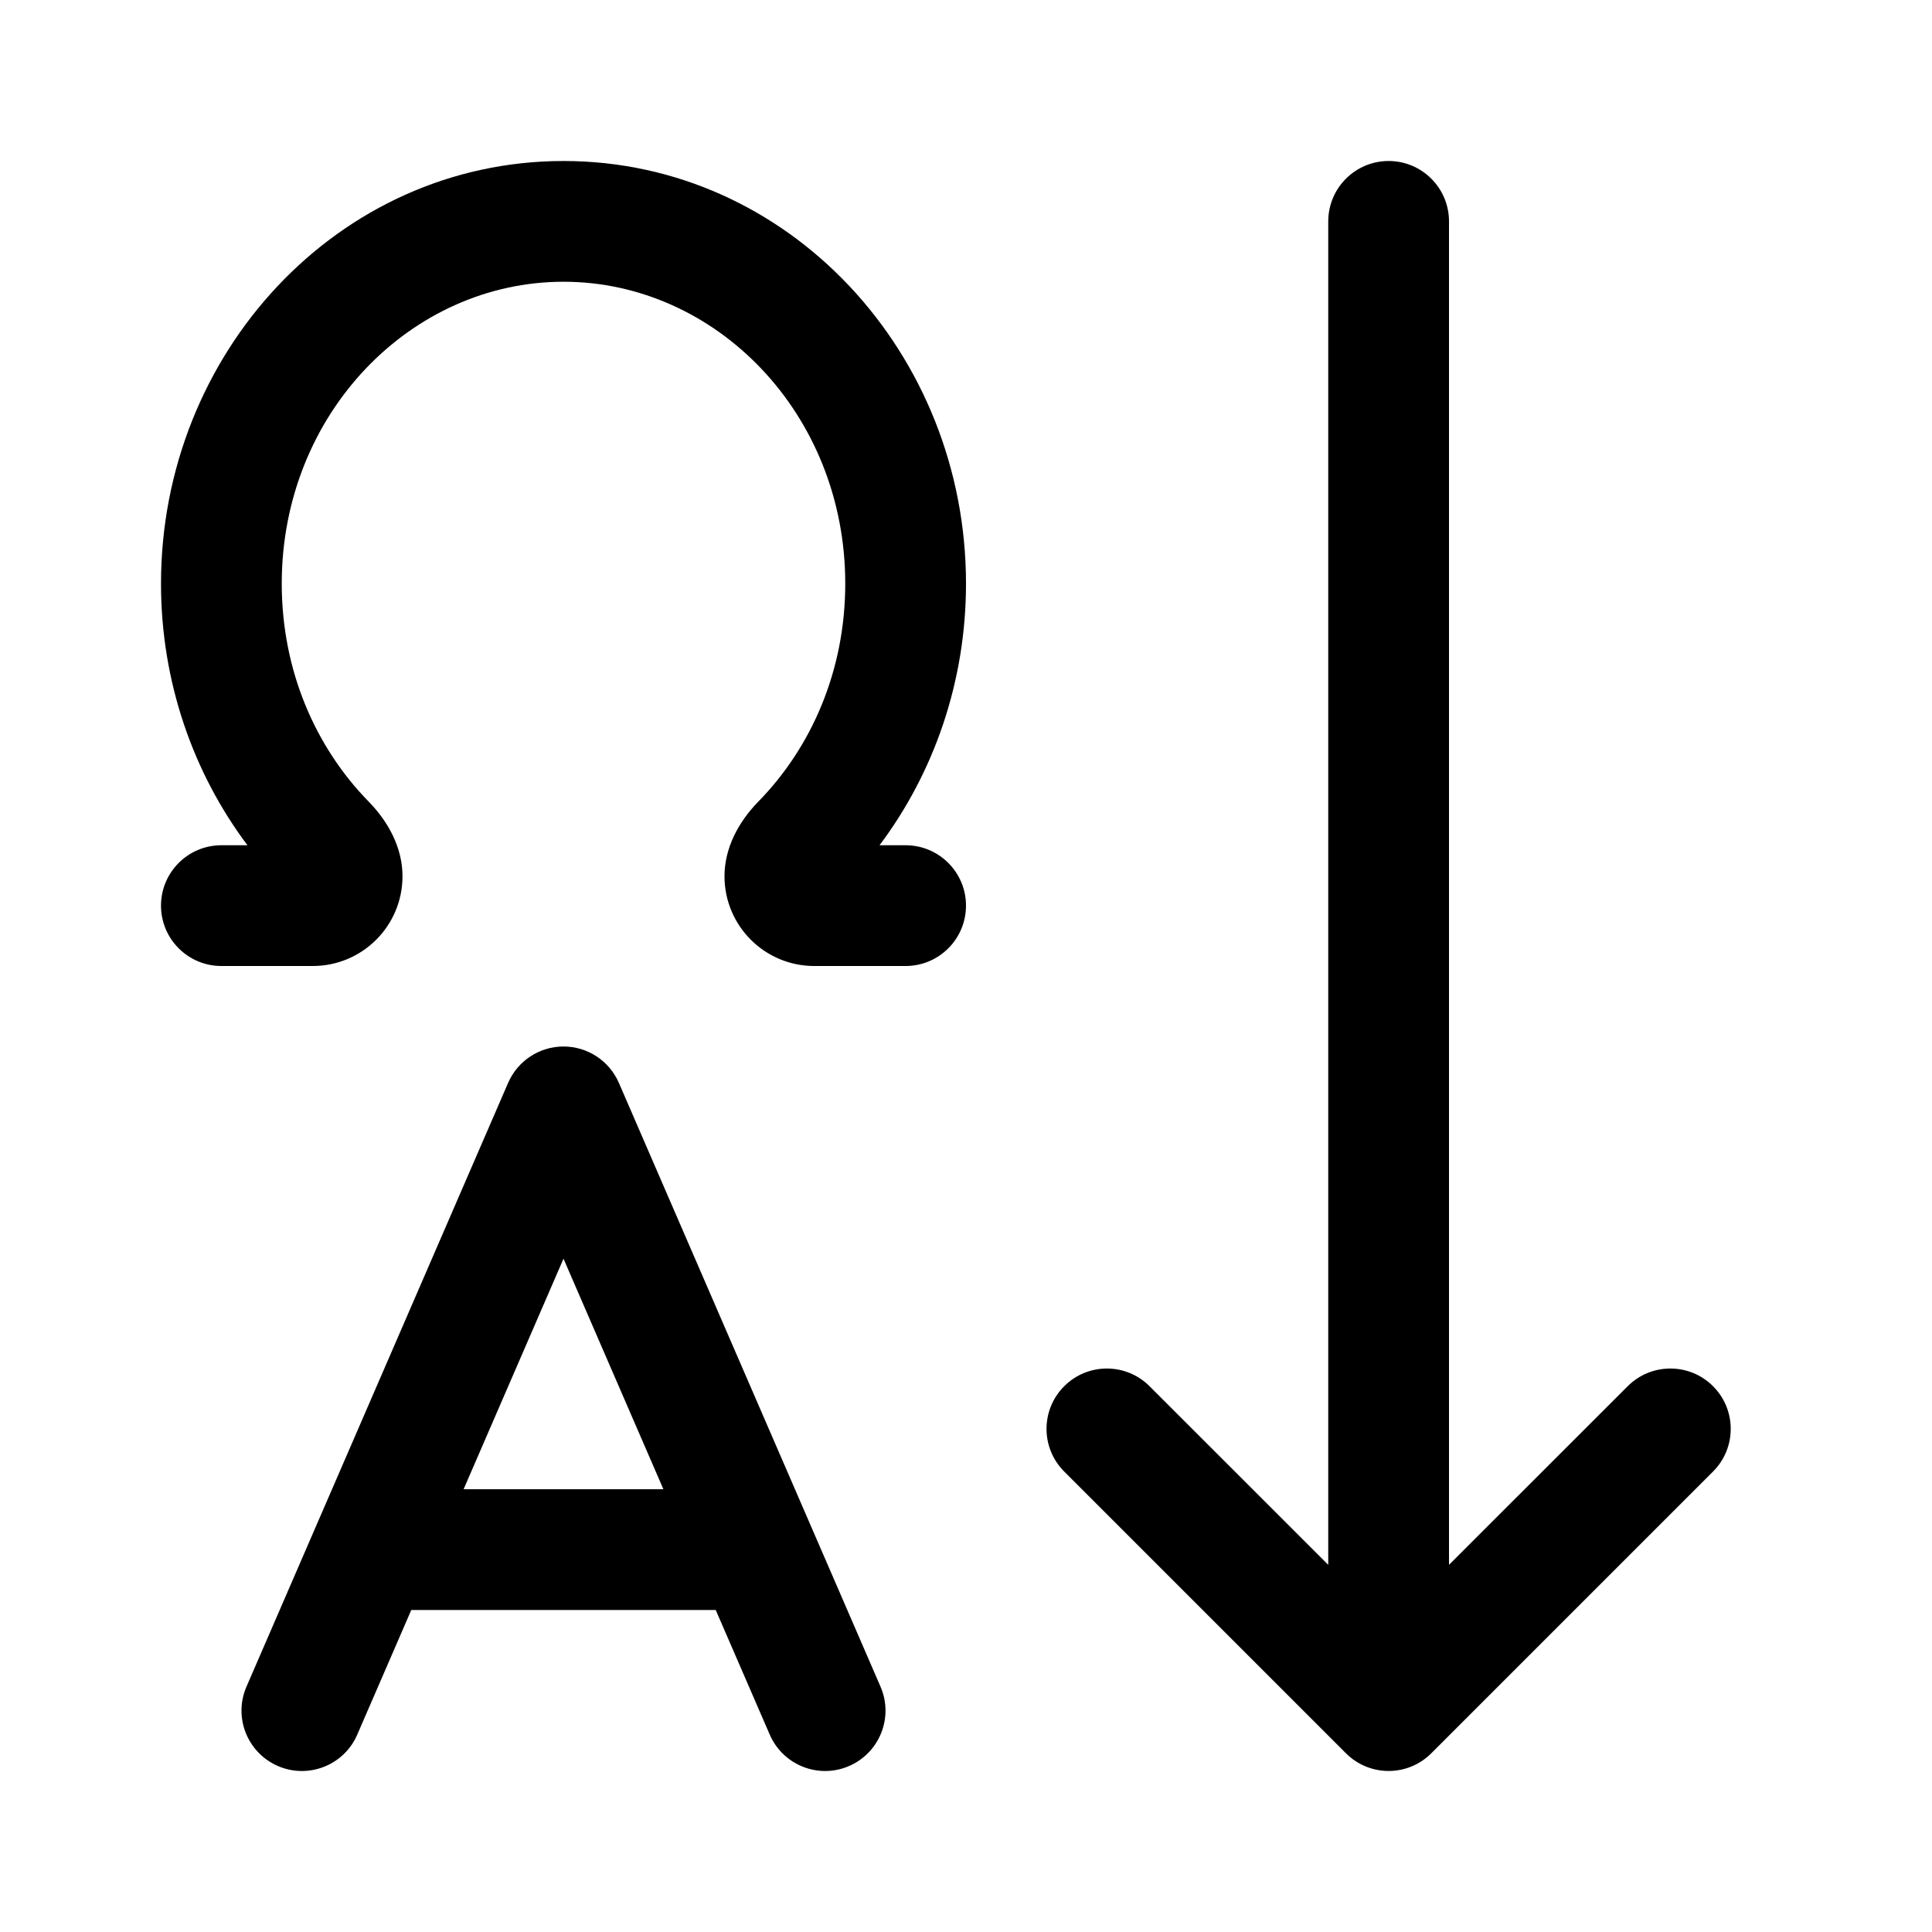 <svg width="24" height="24" viewBox="0 0 24 24" fill="none" xmlns="http://www.w3.org/2000/svg">
<path d="M7 3.5C5.107 3.5 3.5 5.138 3.5 7.25C3.5 8.328 3.918 9.282 4.58 9.958C4.826 10.21 5 10.533 5 10.885C5 11.501 4.501 12 3.885 12H2.75C2.336 12 2 11.664 2 11.25C2 10.836 2.336 10.5 2.75 10.5H3.074C2.399 9.601 2 8.468 2 7.25C2 4.391 4.199 2 7 2C9.801 2 12 4.391 12 7.25C12 8.468 11.601 9.601 10.926 10.5H11.25C11.664 10.5 12 10.836 12 11.25C12 11.664 11.664 12 11.25 12H10.115C9.499 12 9 11.501 9 10.885C9 10.533 9.174 10.21 9.42 9.958C10.082 9.282 10.5 8.328 10.5 7.25C10.5 5.138 8.893 3.5 7 3.5ZM7.688 13.452C7.569 13.178 7.299 13 7 13C6.701 13 6.431 13.178 6.312 13.452L3.062 20.952C2.897 21.332 3.072 21.773 3.452 21.938C3.832 22.103 4.274 21.928 4.438 21.548L5.109 20H8.891L9.562 21.548C9.727 21.928 10.168 22.103 10.548 21.938C10.928 21.773 11.103 21.332 10.938 20.952L7.688 13.452ZM8.241 18.5H5.759L7 15.636L8.241 18.5ZM17.25 2C17.664 2 18 2.336 18 2.75V19.439L20.22 17.22C20.513 16.927 20.987 16.927 21.28 17.22C21.573 17.513 21.573 17.987 21.28 18.28L17.78 21.78C17.487 22.073 17.013 22.073 16.72 21.78L13.22 18.28C12.927 17.987 12.927 17.513 13.22 17.22C13.513 16.927 13.987 16.927 14.28 17.22L16.5 19.439V2.75C16.5 2.336 16.836 2 17.25 2Z" fill="currentColor"/>
</svg>
